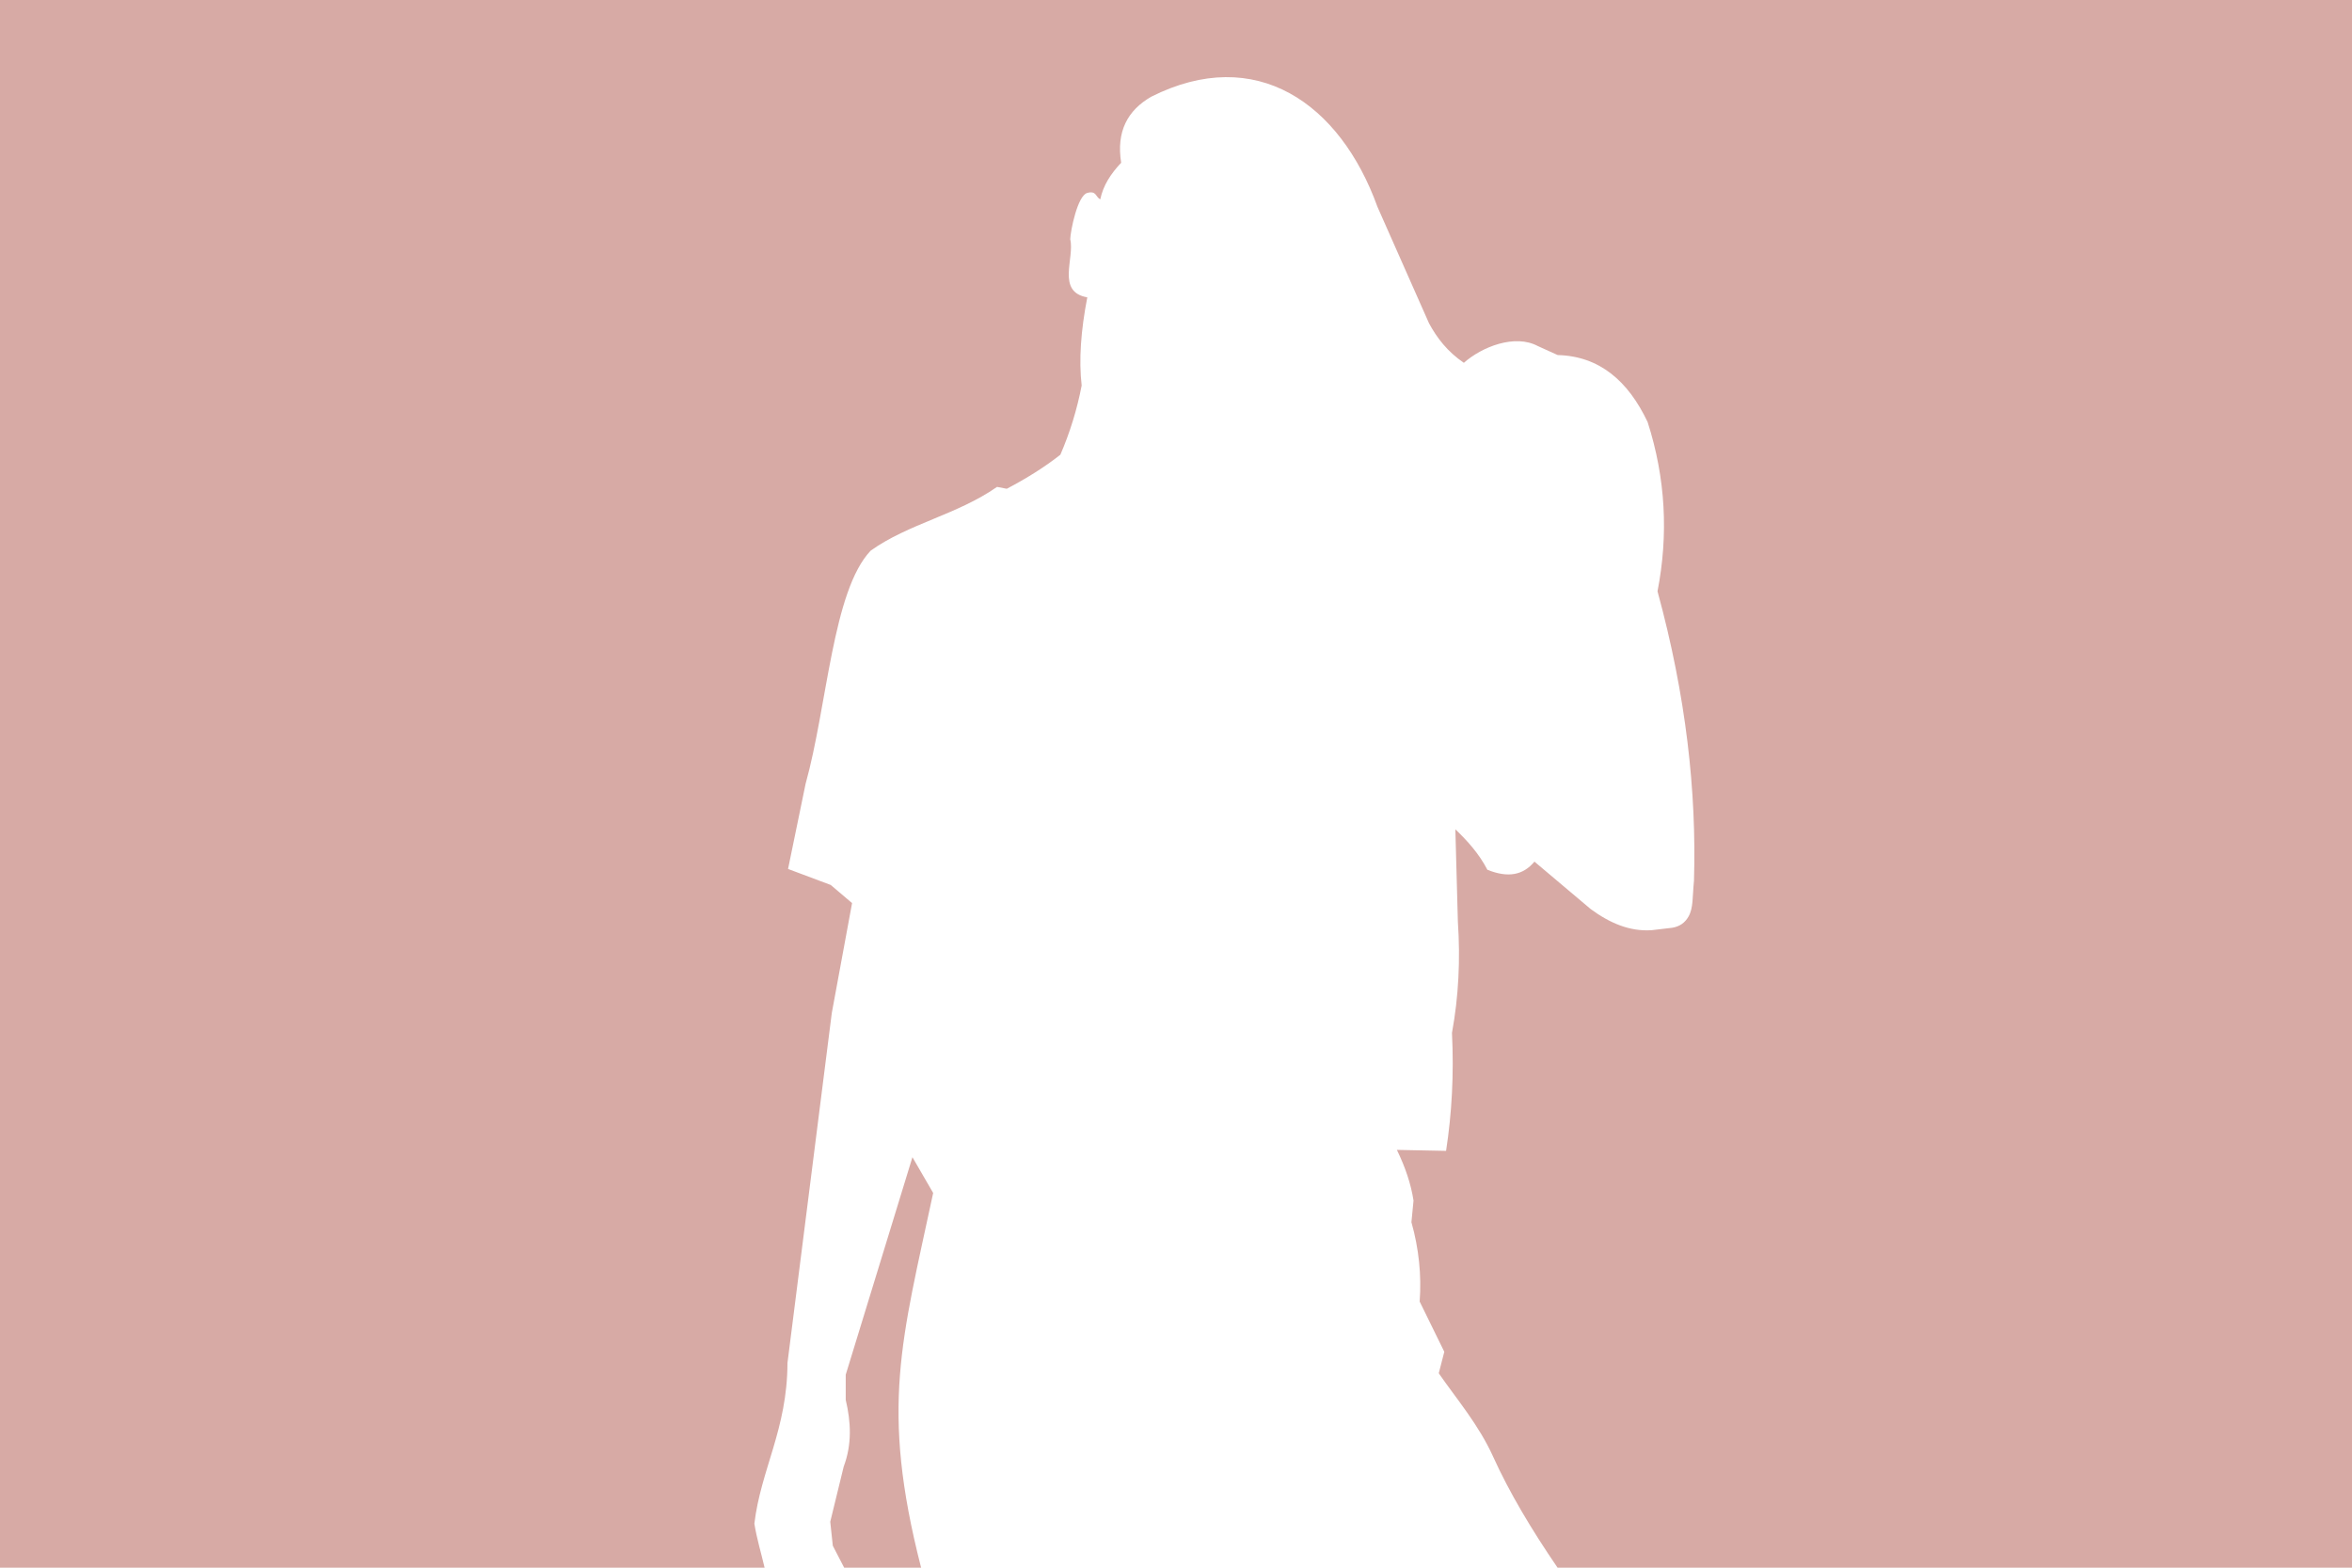 <?xml version="1.0" encoding="UTF-8"?>
<!DOCTYPE svg PUBLIC "-//W3C//DTD SVG 1.1//EN" "http://www.w3.org/Graphics/SVG/1.1/DTD/svg11.dtd">
<!-- Creator: CorelDRAW -->
<svg xmlns="http://www.w3.org/2000/svg" xml:space="preserve" width="677.333mm" height="451.556mm" version="1.1" style="shape-rendering:geometricPrecision; text-rendering:geometricPrecision; image-rendering:optimizeQuality; fill-rule:evenodd; clip-rule:evenodd"
viewBox="0 0 21839.02 14559.37"
 xmlns:xlink="http://www.w3.org/1999/xlink"
 xmlns:xodm="http://www.corel.com/coreldraw/odm/2003">
 <defs>
  <style type="text/css">
   <![CDATA[
    .fil0 {fill:#D7AAA5}
   ]]>
  </style>
 </defs>
 <g id="Layer_x0020_1">
  <path class="fil0" d="M-0 0l21839.02 0 0 14559.37 -7376.59 0c-243.11,-355.41 -449.16,-701.37 -598.87,-1032.37 -132.78,-293.58 -337.59,-533.28 -504.31,-772.99l51.52 -199.64 -228.76 -466.72c17.94,-245.62 -7.37,-491.23 -76.5,-736.84l19.42 -200.65c-23.25,-152.96 -76.31,-310.17 -154.41,-470.98l456.68 9.13c53.6,-347.68 73.7,-712.11 54.8,-1096.03 62.24,-338.54 78.34,-682.84 54.8,-1032.1l-23.4 -858.52c112.69,108.37 218.78,224.99 297.4,375.95 190.38,77.06 331.61,51.46 436.95,-75.58l521.82 440.31c175.53,129.02 361.11,210.34 566.74,196.4l190.78 -22.44c71.51,-11.77 119.7,-48.8 151.12,-104 45.63,-80.16 35.82,-178.56 50.89,-333.69 24.56,-826.97 -73.27,-1715.12 -338.63,-2687.06 101.97,-524.02 76.32,-1048.04 -91.81,-1572.06 -181.51,-382.36 -447.59,-611.83 -835.01,-621.99l-183.61 -83.11c-212.97,-115.18 -520.63,6.61 -687.67,155.32 -153.84,-105.03 -249.96,-231.7 -323.31,-366.91l-478.89 -1081.72c-347.09,-961.69 -1128.69,-1512.01 -2100.89,-1022.71 -219.43,126.56 -325.48,322.87 -278.94,613.1 -98.58,105.29 -166.66,210.34 -193.84,339.43 -43.14,-18.06 -33.85,-83.58 -121.27,-58.95 -89.94,25.34 -154.95,348.98 -157.85,429.59 43.18,174.81 -131.71,490.15 158.53,540.05 -59.73,306.79 -79.5,581.62 -52.36,818.92 -42.98,223.99 -109.49,437.91 -197.7,642.52 -147.61,116.38 -315.46,220.62 -497.54,316.32l-90.63 -17.36c-372.04,259.69 -821.65,341 -1173.58,592.48 -353.16,372.32 -402.59,1443.23 -603.88,2164.84l-162.89 790.91 396.31 148.61 198.15 168.43 -188.25 1020.49 -411.63 3250.34c-1.16,614.27 -247.73,990.93 -307.33,1492.24 22.24,140.27 63.25,272.49 94.87,408.74l0.01 0.29 -7099.46 0 0 -14559.37zm8553.1 14559.37l-714.69 0 -105.61 -203.84 -23.67 -222.64 124.72 -511.78c77.83,-206.84 68.06,-413.68 18.93,-620.52l0 -233.26 619.46 -2020.12 192.53 332.11c-293.01,1372.64 -492.47,1991.5 -113.45,3474.1l1.78 5.96z"/>
 </g>
</svg>
